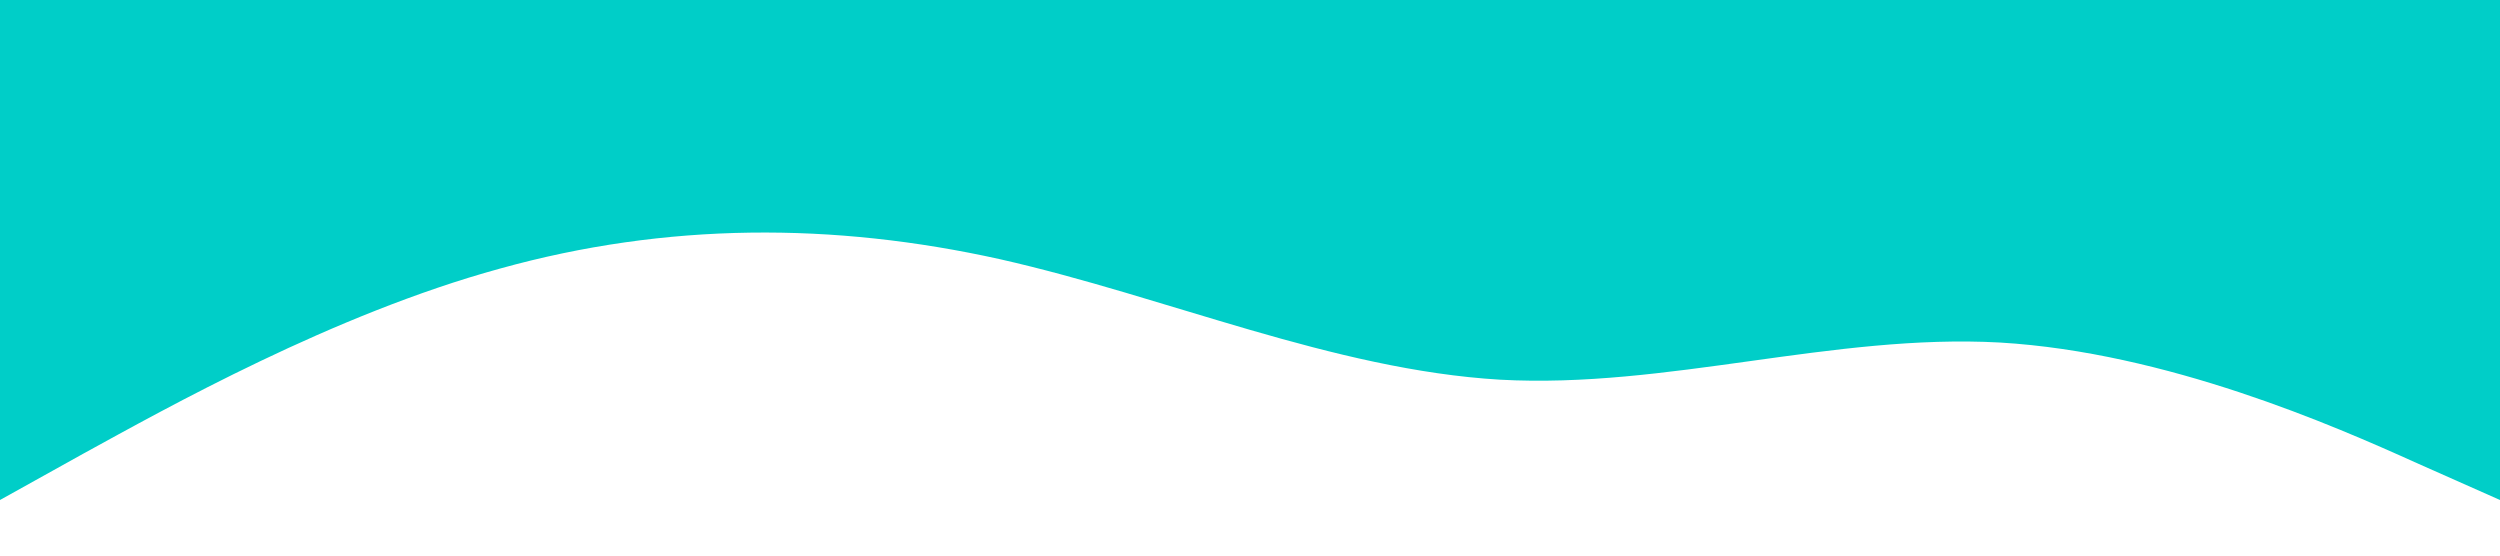 <?xml version="1.0" standalone="no"?><svg xmlns="http://www.w3.org/2000/svg" viewBox="0 0 1440 320"><path fill="#00cec8" fill-opacity="1" d="M0,288L48,261.3C96,235,192,181,288,154.7C384,128,480,128,576,149.3C672,171,768,213,864,218.7C960,224,1056,192,1152,197.3C1248,203,1344,245,1392,266.7L1440,288L1440,0L1392,0C1344,0,1248,0,1152,0C1056,0,960,0,864,0C768,0,672,0,576,0C480,0,384,0,288,0C192,0,96,0,48,0L0,0Z"></path></svg>